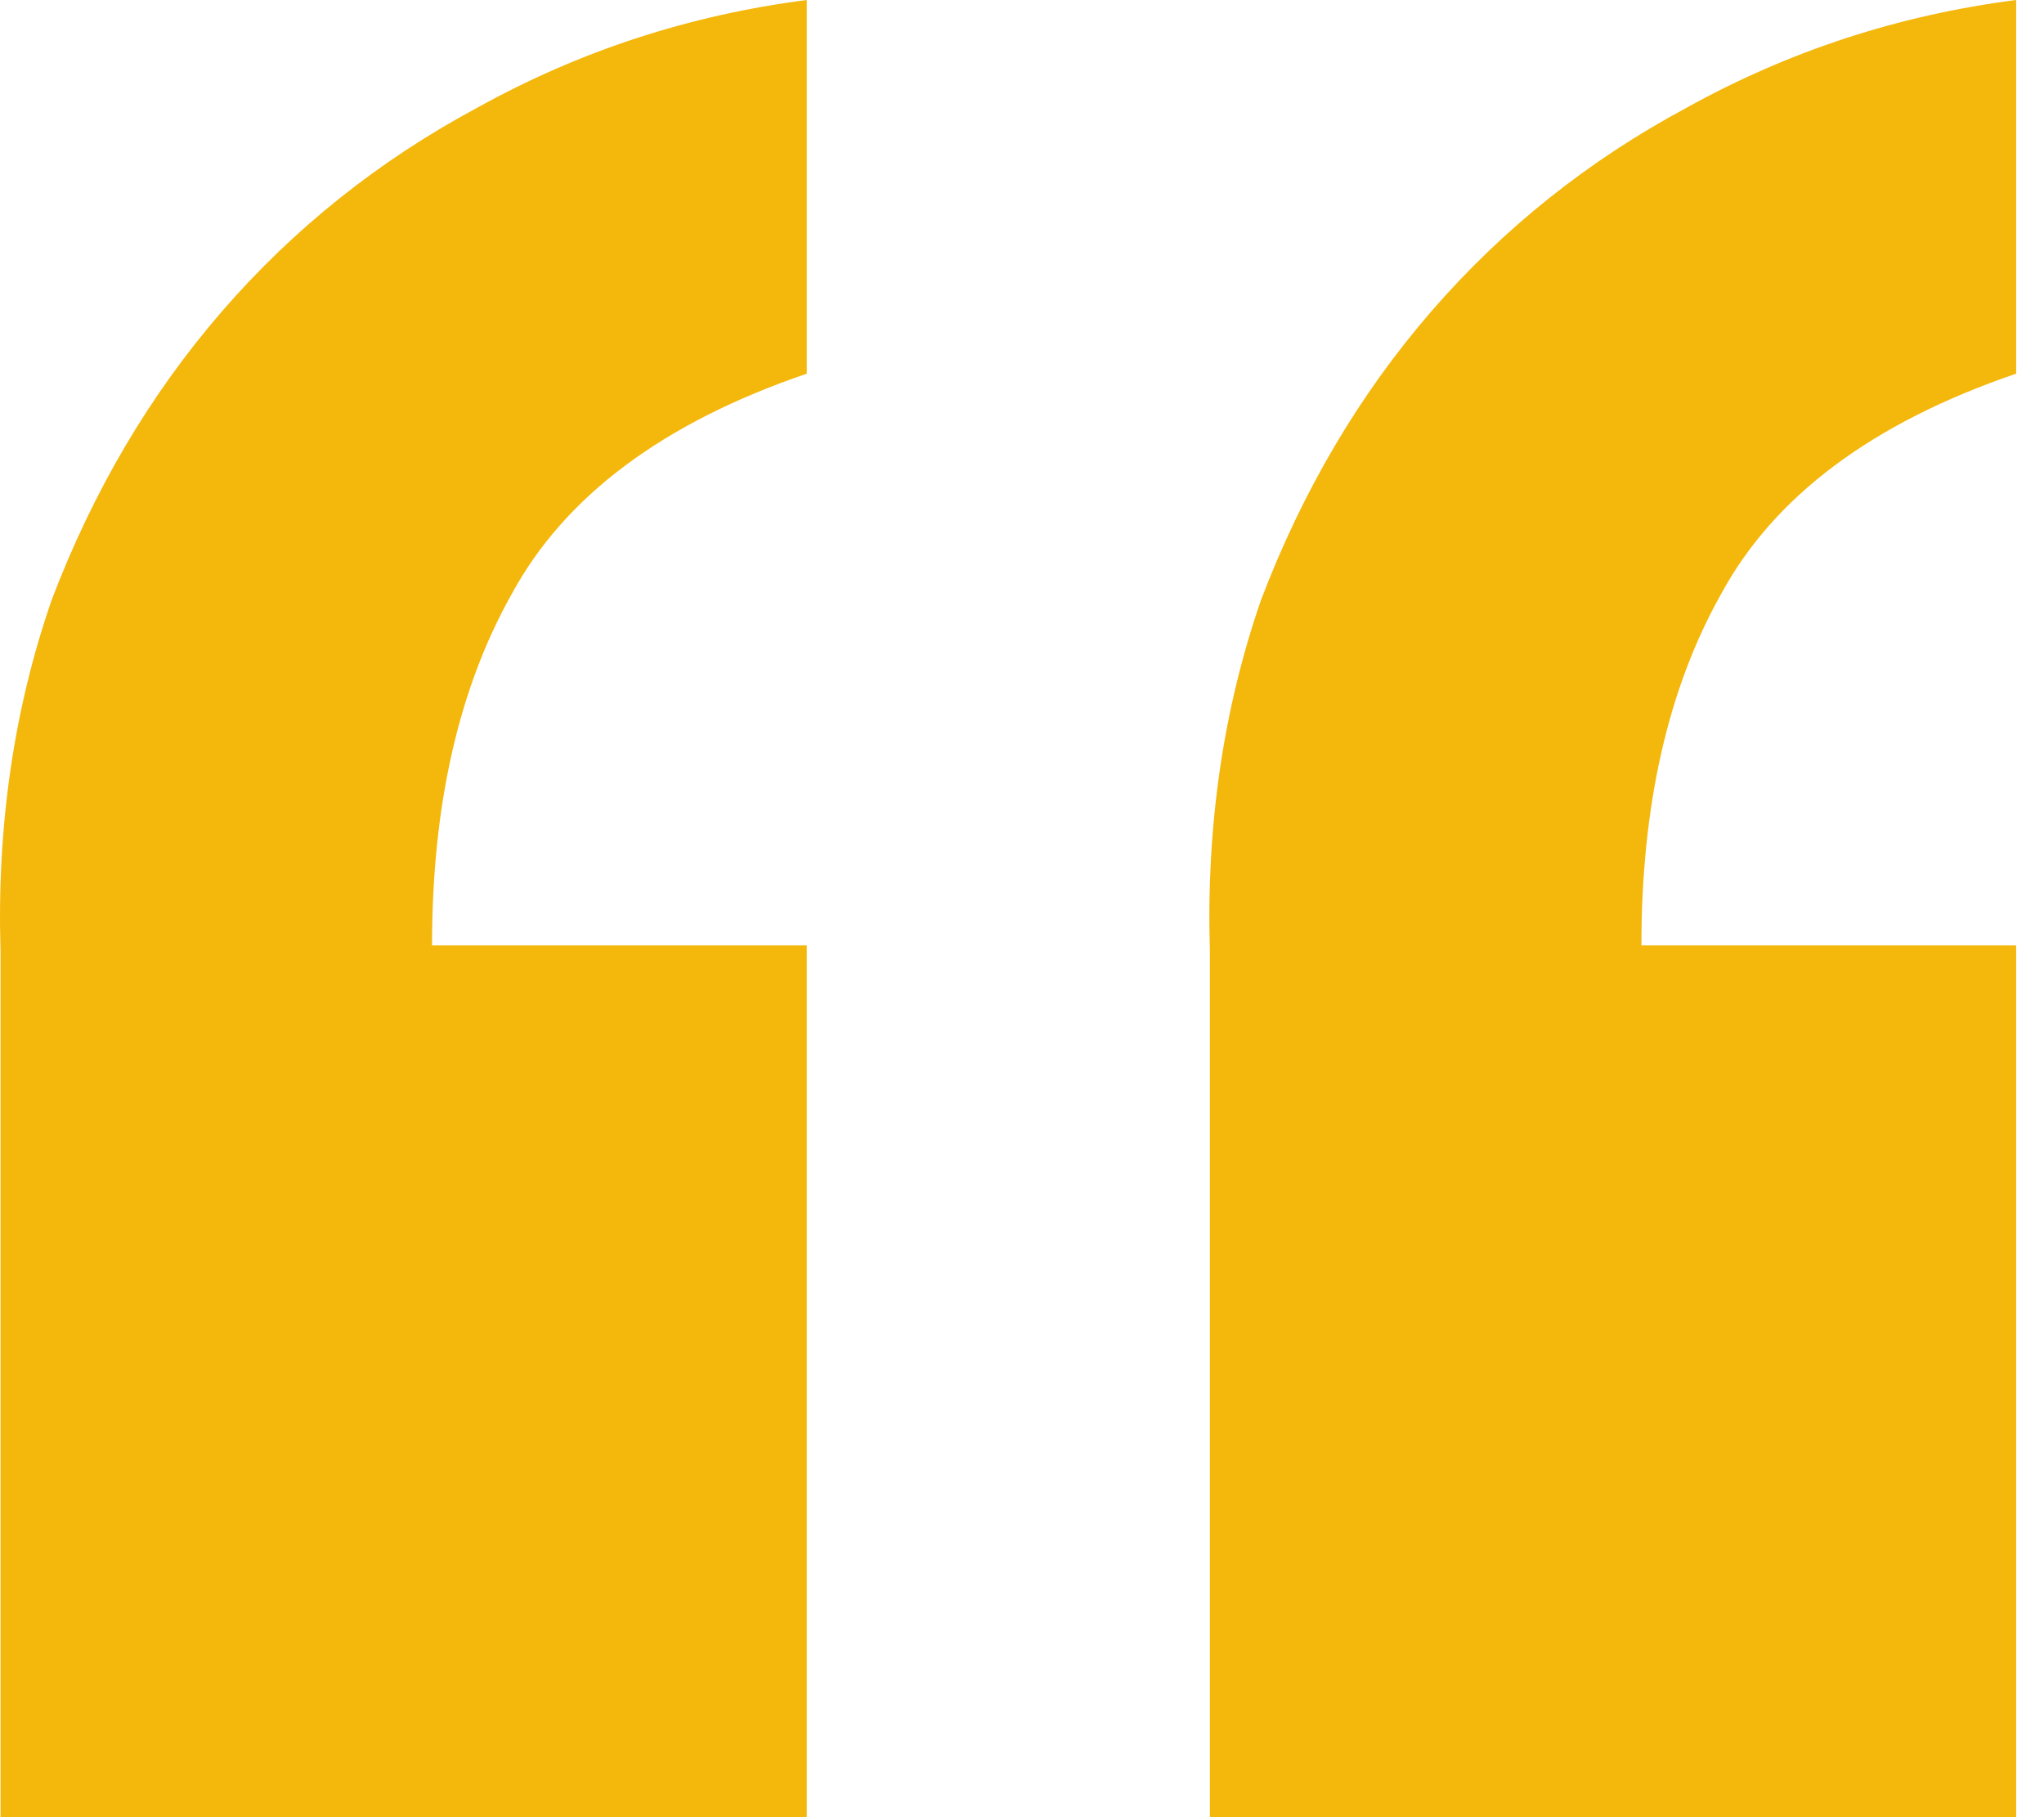 <svg xmlns="http://www.w3.org/2000/svg" width="27" height="24" viewBox="0 0 27 24" fill="none"><path d="M10.657 24V12.486H5.707C5.707 10.642 6.057 9.097 6.757 7.85C7.457 6.555 8.757 5.583 10.657 4.935V0C9.107 0.199 7.657 0.673 6.307 1.421C5.007 2.118 3.882 3.016 2.932 4.112C1.982 5.209 1.232 6.48 0.682 7.925C0.182 9.371 -0.043 10.916 0.007 12.561V24H10.657ZM26.632 24V12.486H21.682C21.682 10.642 22.032 9.097 22.732 7.85C23.432 6.555 24.732 5.583 26.632 4.935V0C25.082 0.199 23.632 0.673 22.282 1.421C20.982 2.118 19.857 3.016 18.907 4.112C17.957 5.209 17.207 6.48 16.657 7.925C16.157 9.371 15.932 10.916 15.982 12.561V24H26.632Z" fill="#F4B70C"></path></svg>